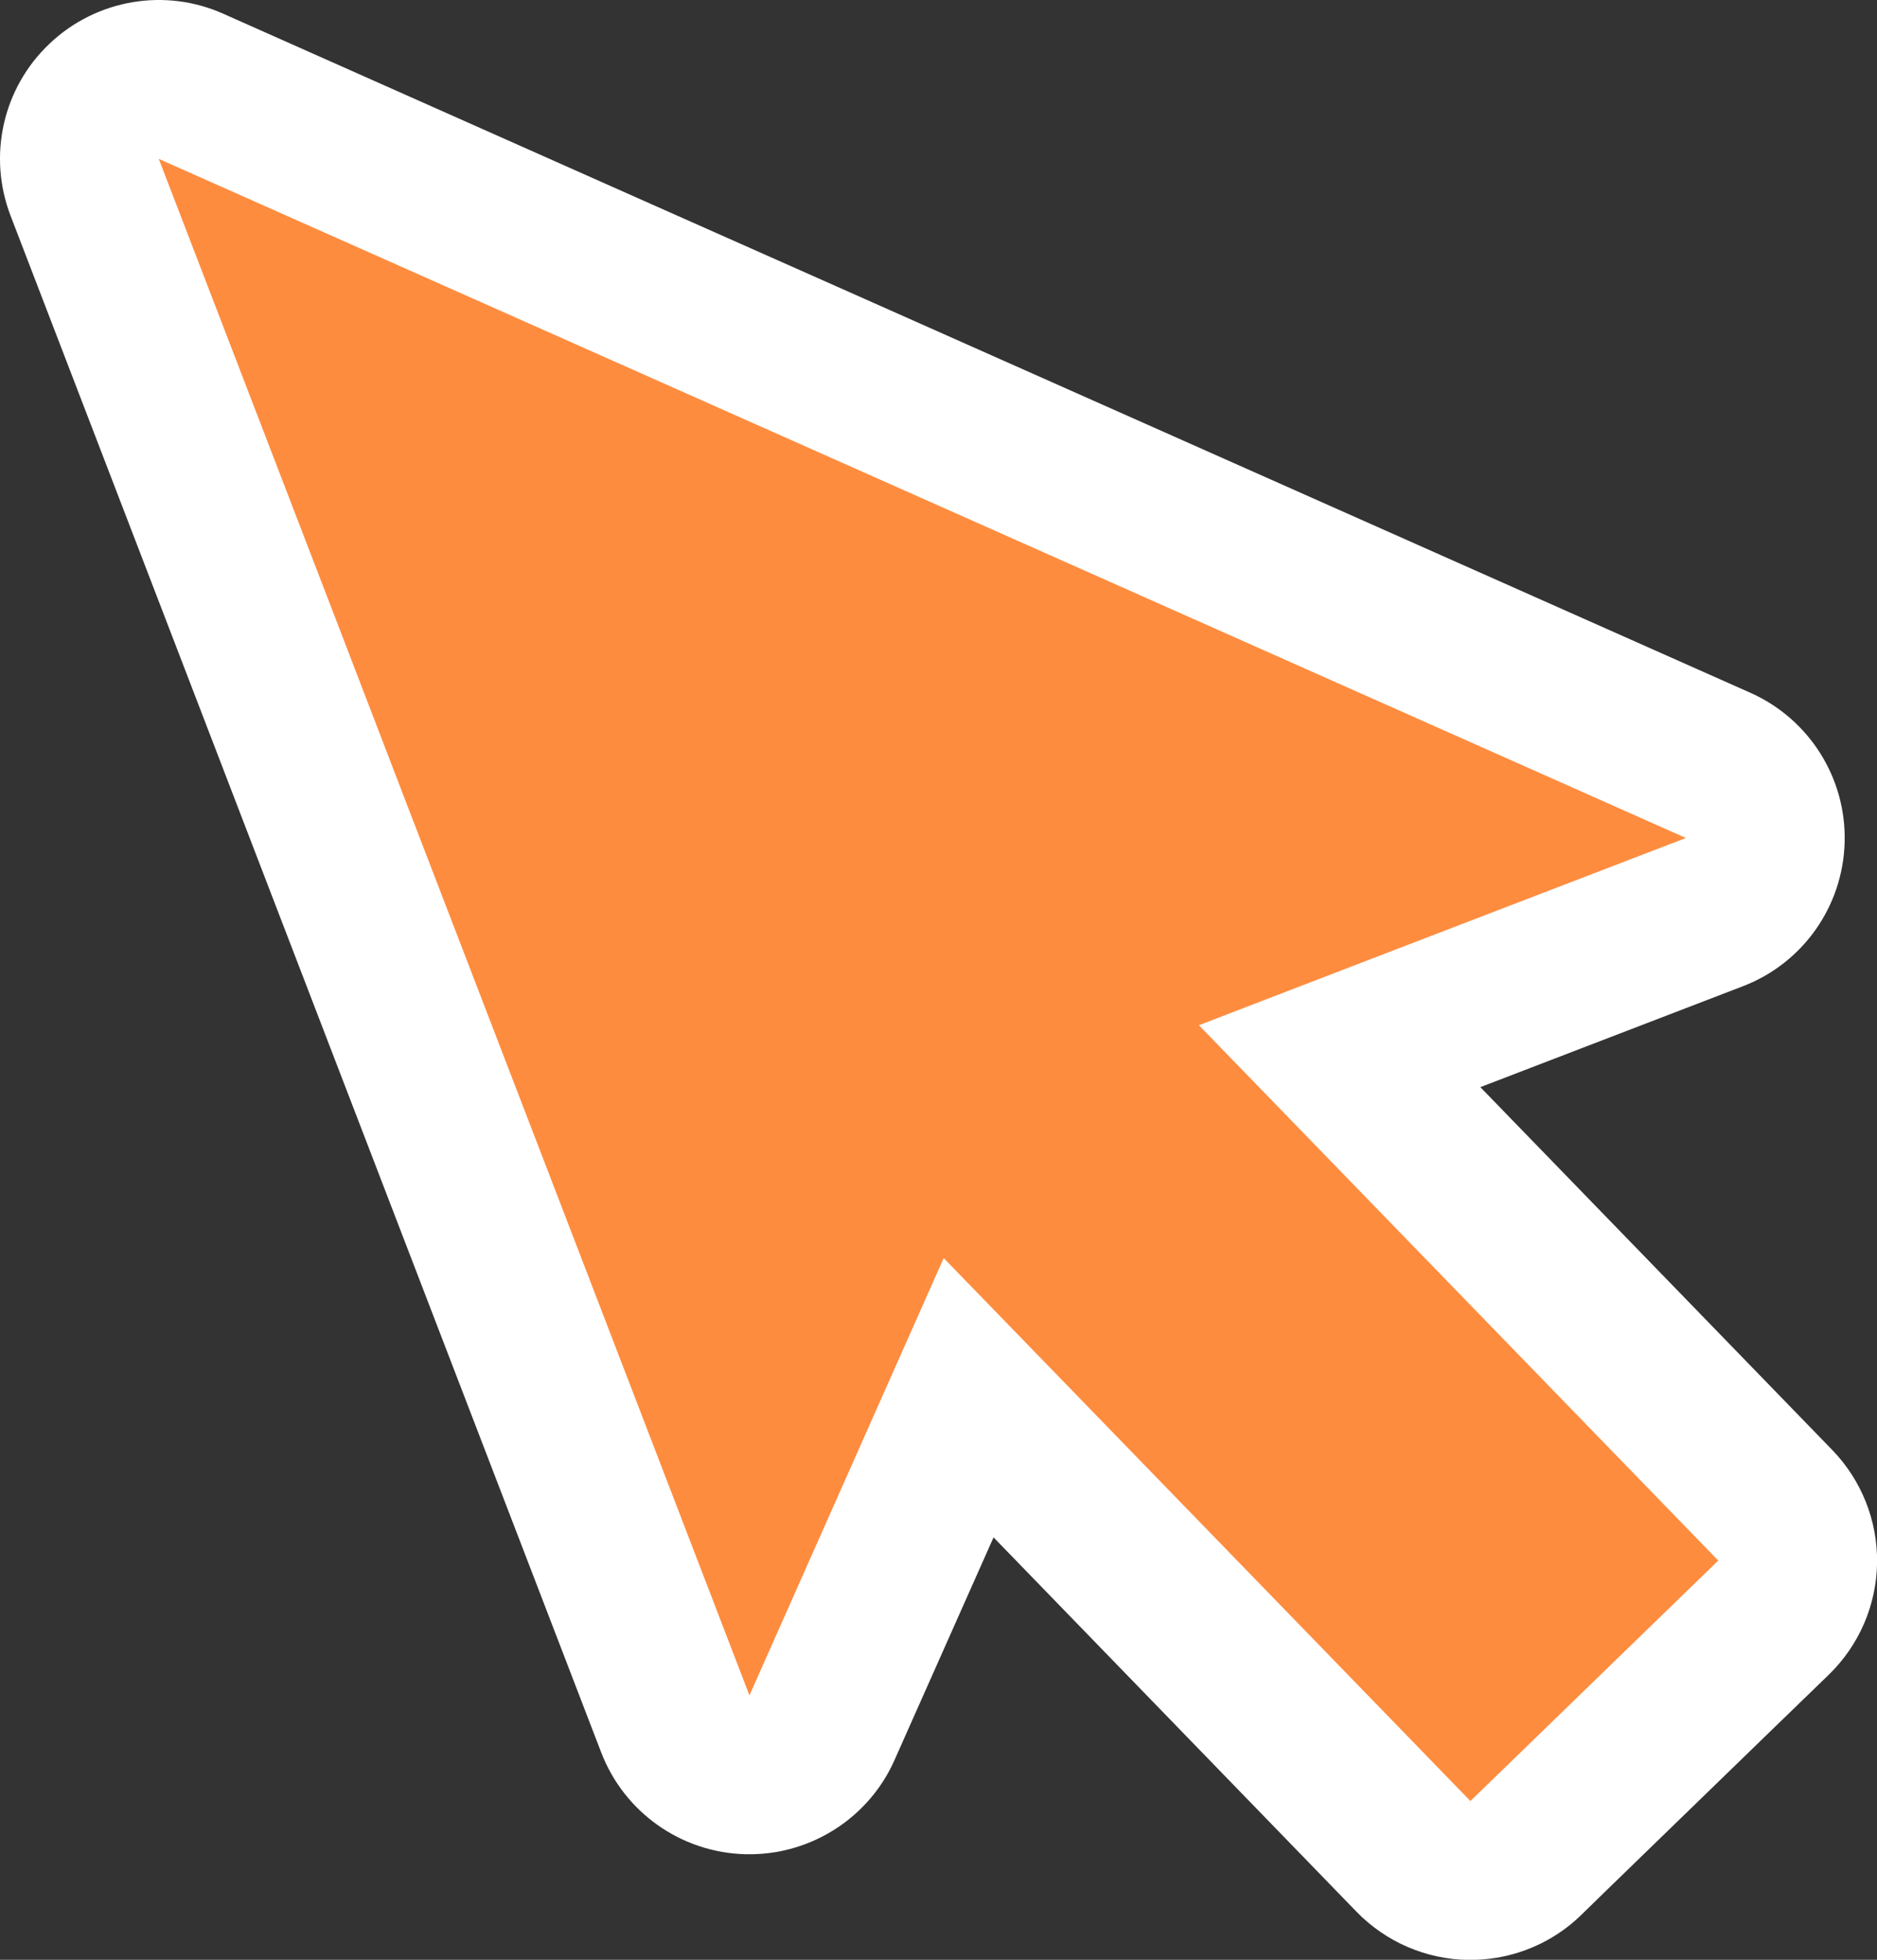 <svg version="1.1" id="图层_1" x="0px" y="0px" width="46.236px" height="48.266px" viewBox="0 0 46.236 48.266" enable-background="new 0 0 46.236 48.266" xml:space="preserve" xmlns="http://www.w3.org/2000/svg" xmlns:xlink="http://www.w3.org/1999/xlink" xmlns:xml="http://www.w3.org/XML/1998/namespace">
  <rect x="0" y="0" width="46.236" height="48.266" fill="#333333" stroke="none"/>
  <path fill="#FFFFFF" d="M45.135,35.711l-8.67-8.937l6.469-2.486c1.477-0.566,2.466-1.97,2.505-3.551
	c0.042-1.579-0.875-3.03-2.319-3.674l-5.063-2.251L20.58,7.042l-4.517-2.006L5.499,0.338C4.787,0.019,4.01-0.07,3.271,0.053
	C2.516,0.179,1.796,0.527,1.217,1.079c-1.148,1.087-1.524,2.76-0.956,4.236l4.294,11.17l1.779,4.63l4.055,10.547L14.81,43.16
	c0.567,1.475,1.969,2.465,3.551,2.505c0.251,0.007,0.5-0.012,0.741-0.051c1.281-0.214,2.396-1.055,2.934-2.271l2.438-5.481
	l8.941,9.22c0.724,0.744,1.711,1.171,2.748,1.187c0.236,0.002,0.472-0.015,0.699-0.053c0.78-0.129,1.511-0.493,2.084-1.051
	l0.699-0.681l4.024-3.904l1.382-1.338c0.745-0.725,1.171-1.713,1.187-2.749C46.253,37.455,45.855,36.455,45.135,35.711z" class="color c1"/>
  <polygon fill="#FE8C3F" points="33.53,23.711 41.528,20.638 36.465,18.386 18.99,10.616 14.478,8.61 3.911,3.913 8.207,15.082 
	9.984,19.71 14.041,30.257 18.461,41.754 23.246,30.984 36.22,44.355 36.922,43.676 40.946,39.772 42.326,38.433 29.533,25.249 " class="color c2"/>
</svg>